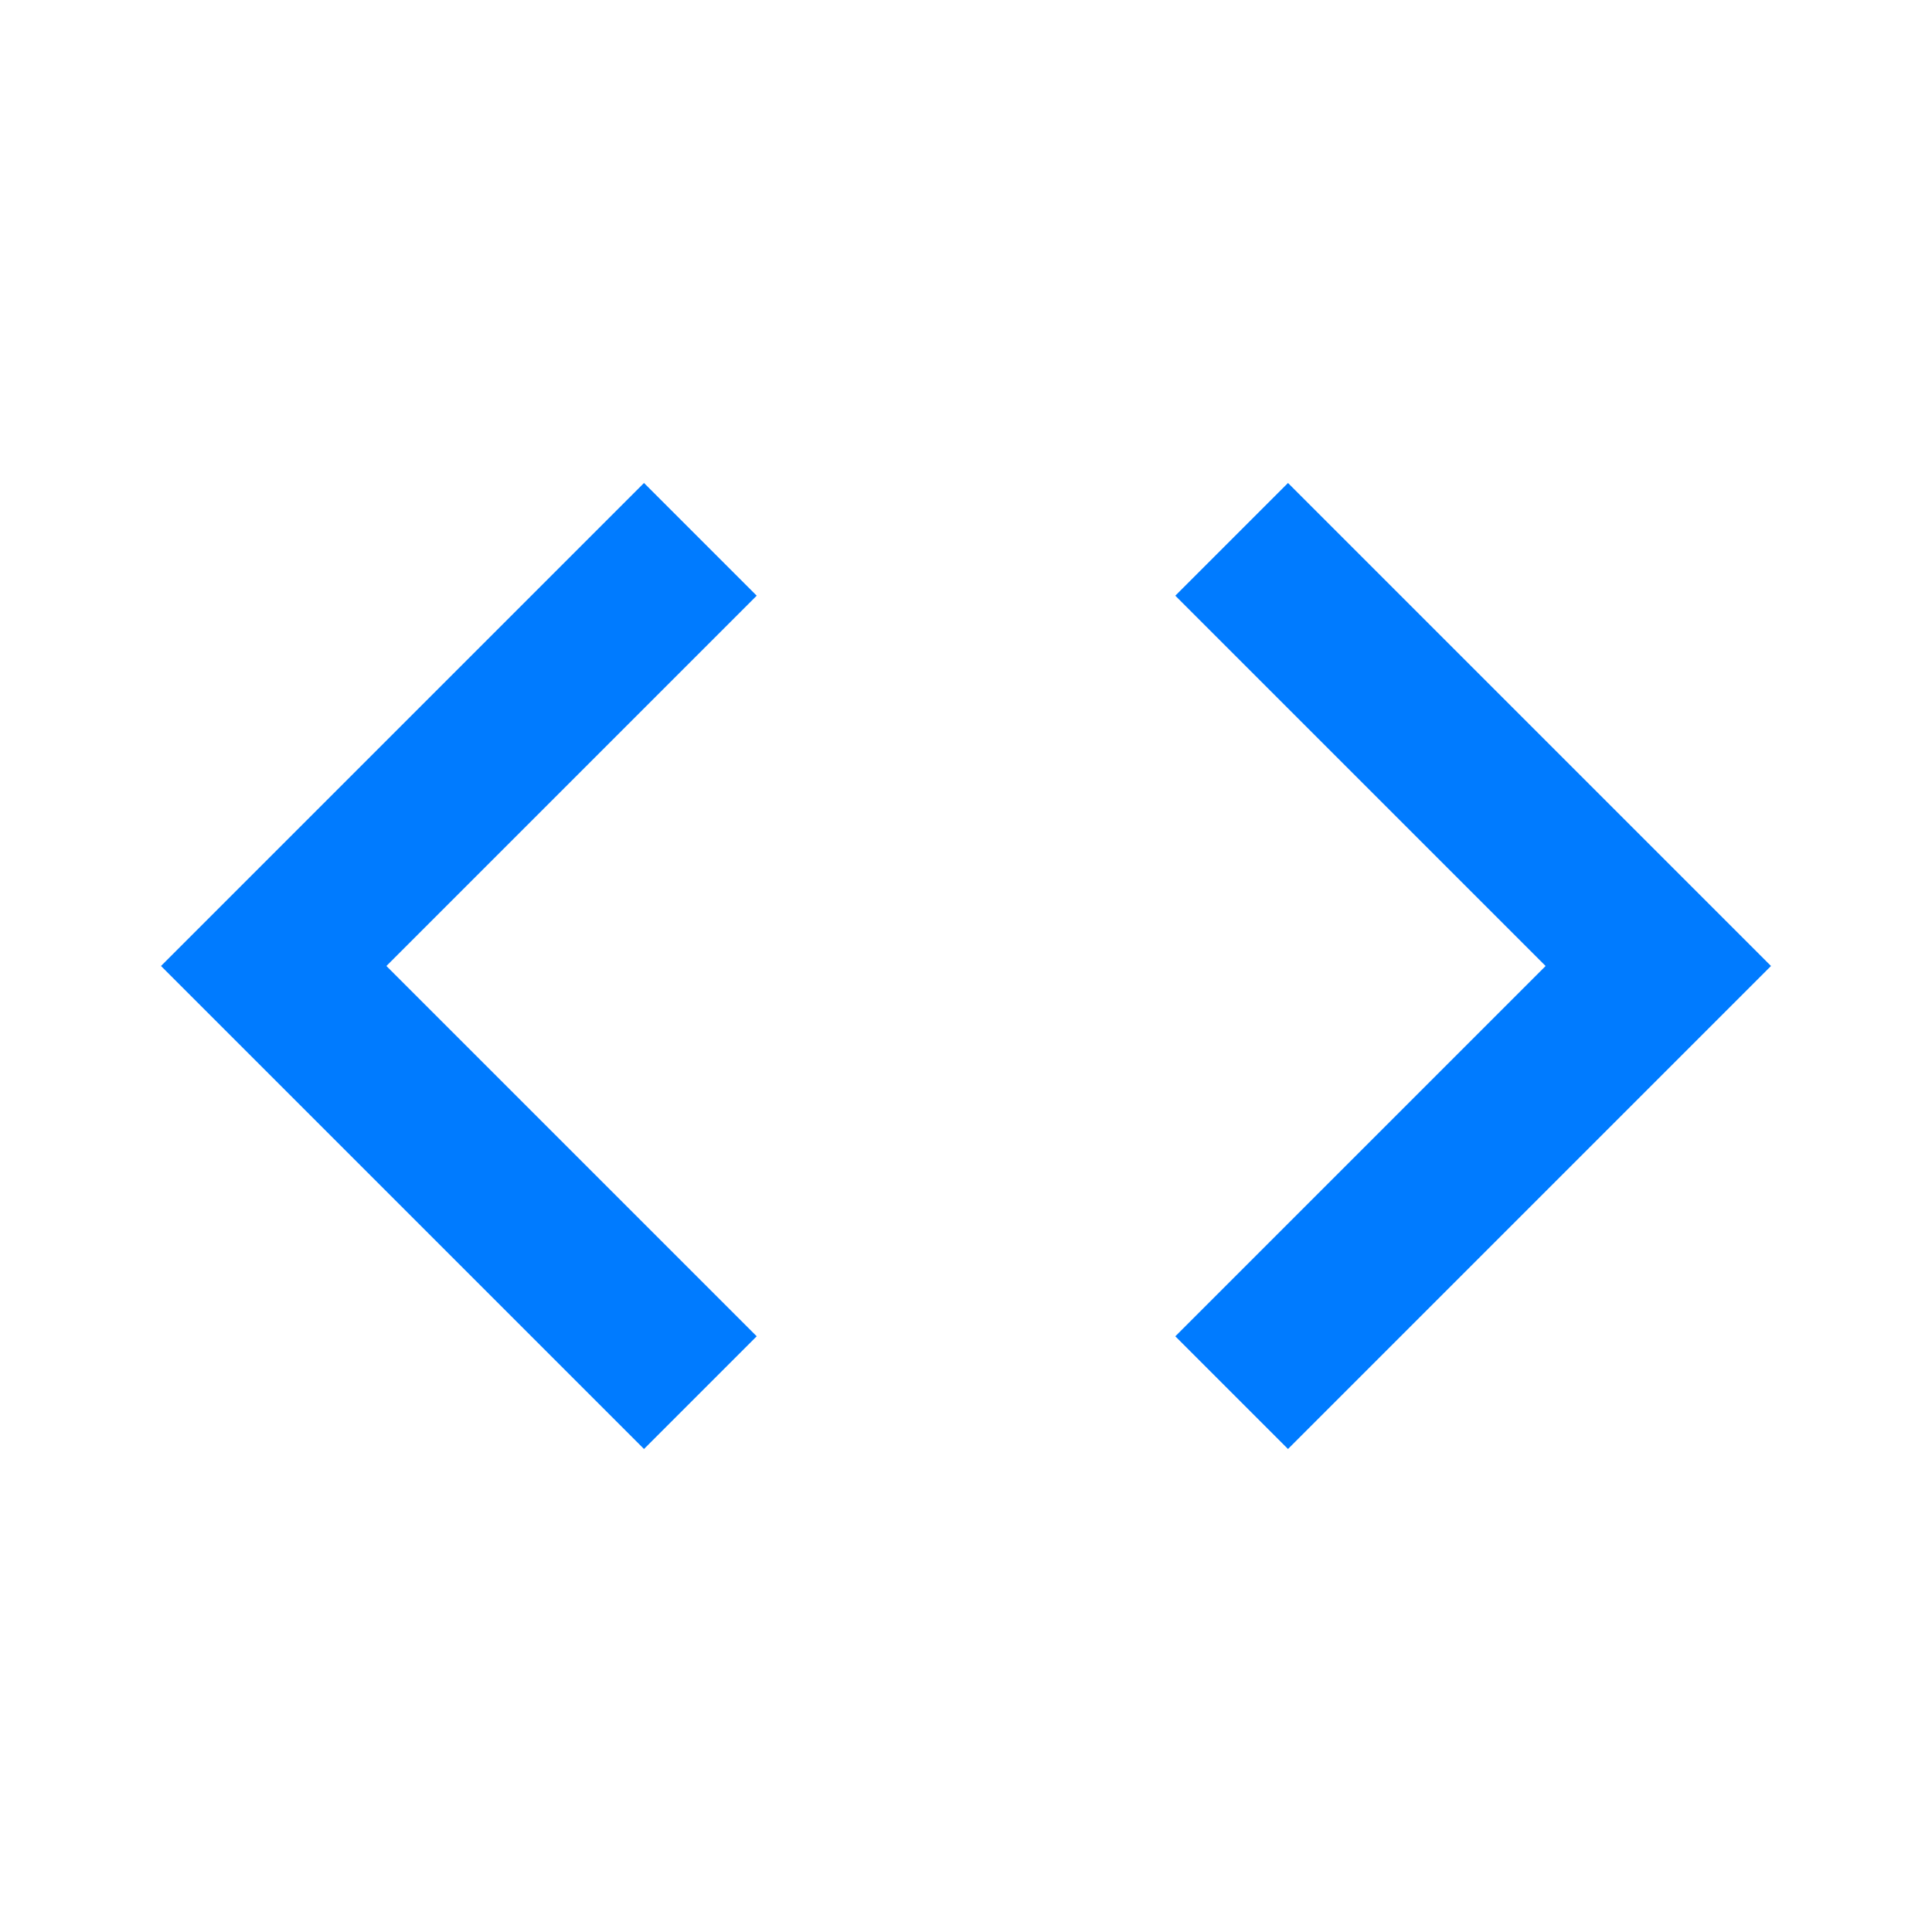 <svg xmlns="http://www.w3.org/2000/svg" viewBox="0 0 24 24" width="24" height="24">
    <path fill="#007bff" d="M9.4 16.6L4.8 12l4.6-4.6L8 6l-6 6 6 6 1.4-1.4zm5.2 0l4.6-4.6-4.6-4.6L16 6l6 6-6 6-1.4-1.4z"/>
</svg> 